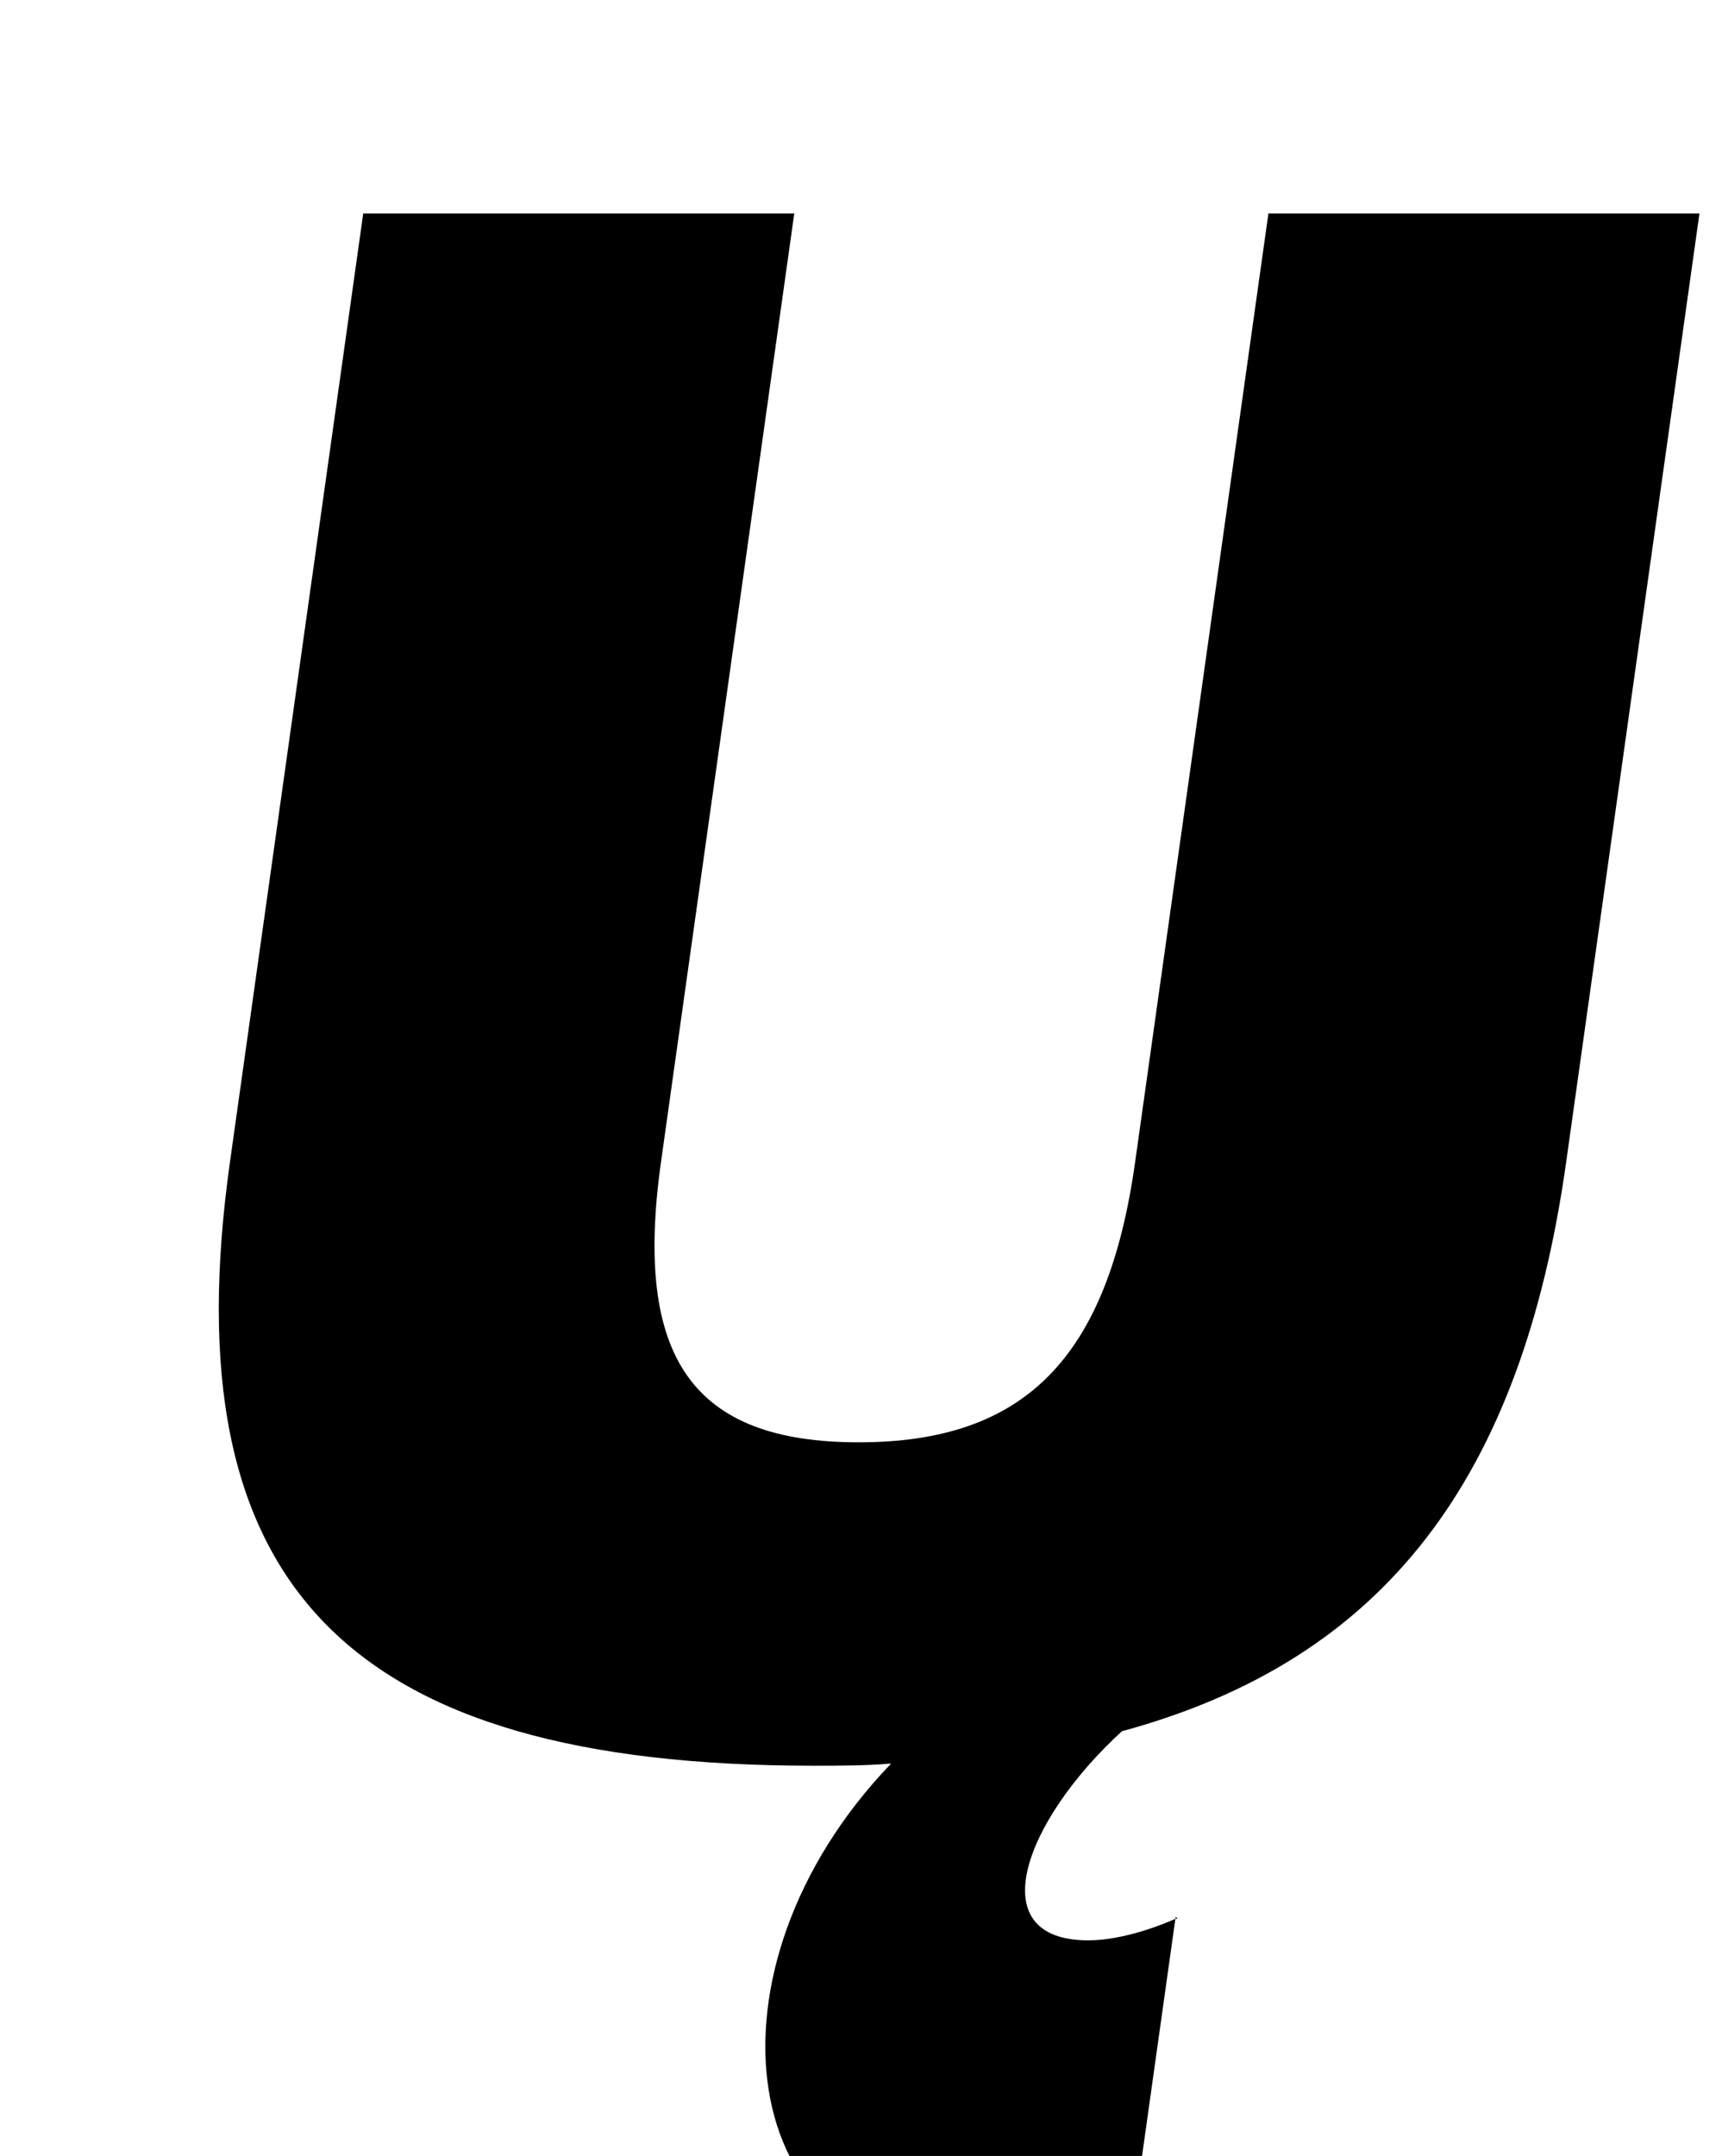 <?xml version="1.0" standalone="no"?>
<!DOCTYPE svg PUBLIC "-//W3C//DTD SVG 1.1//EN" "http://www.w3.org/Graphics/SVG/1.1/DTD/svg11.dtd" >
<svg xmlns="http://www.w3.org/2000/svg" xmlns:xlink="http://www.w3.org/1999/xlink" version="1.1" viewBox="-10 0 799 1000">
  <g transform="matrix(1 0 0 -1 0 800)">
   <path fill="currentColor"
d="M536.36 -90h-0.99l-19.54 -139s-32.81 -20 -72.81 -20c-113 0 -130.89 136 -39.54 231c-12.14 -1 -24.14 -1 -36.14 -1c-217 0 -298.19 84 -270.641 280l61.84 440h200l-61.84 -440c-12.79 -91 14.729 -130 91.73 -130s115.48 39 128.271 130
l61.84 440h200l-61.84 -440c-20.66 -147 -84.47 -231 -206.109 -264c-45.9 -42 -65.631 -97 -15.631 -97c17 0 36.12 8 40.4 10l0.14 1z" />
  </g>

</svg>

